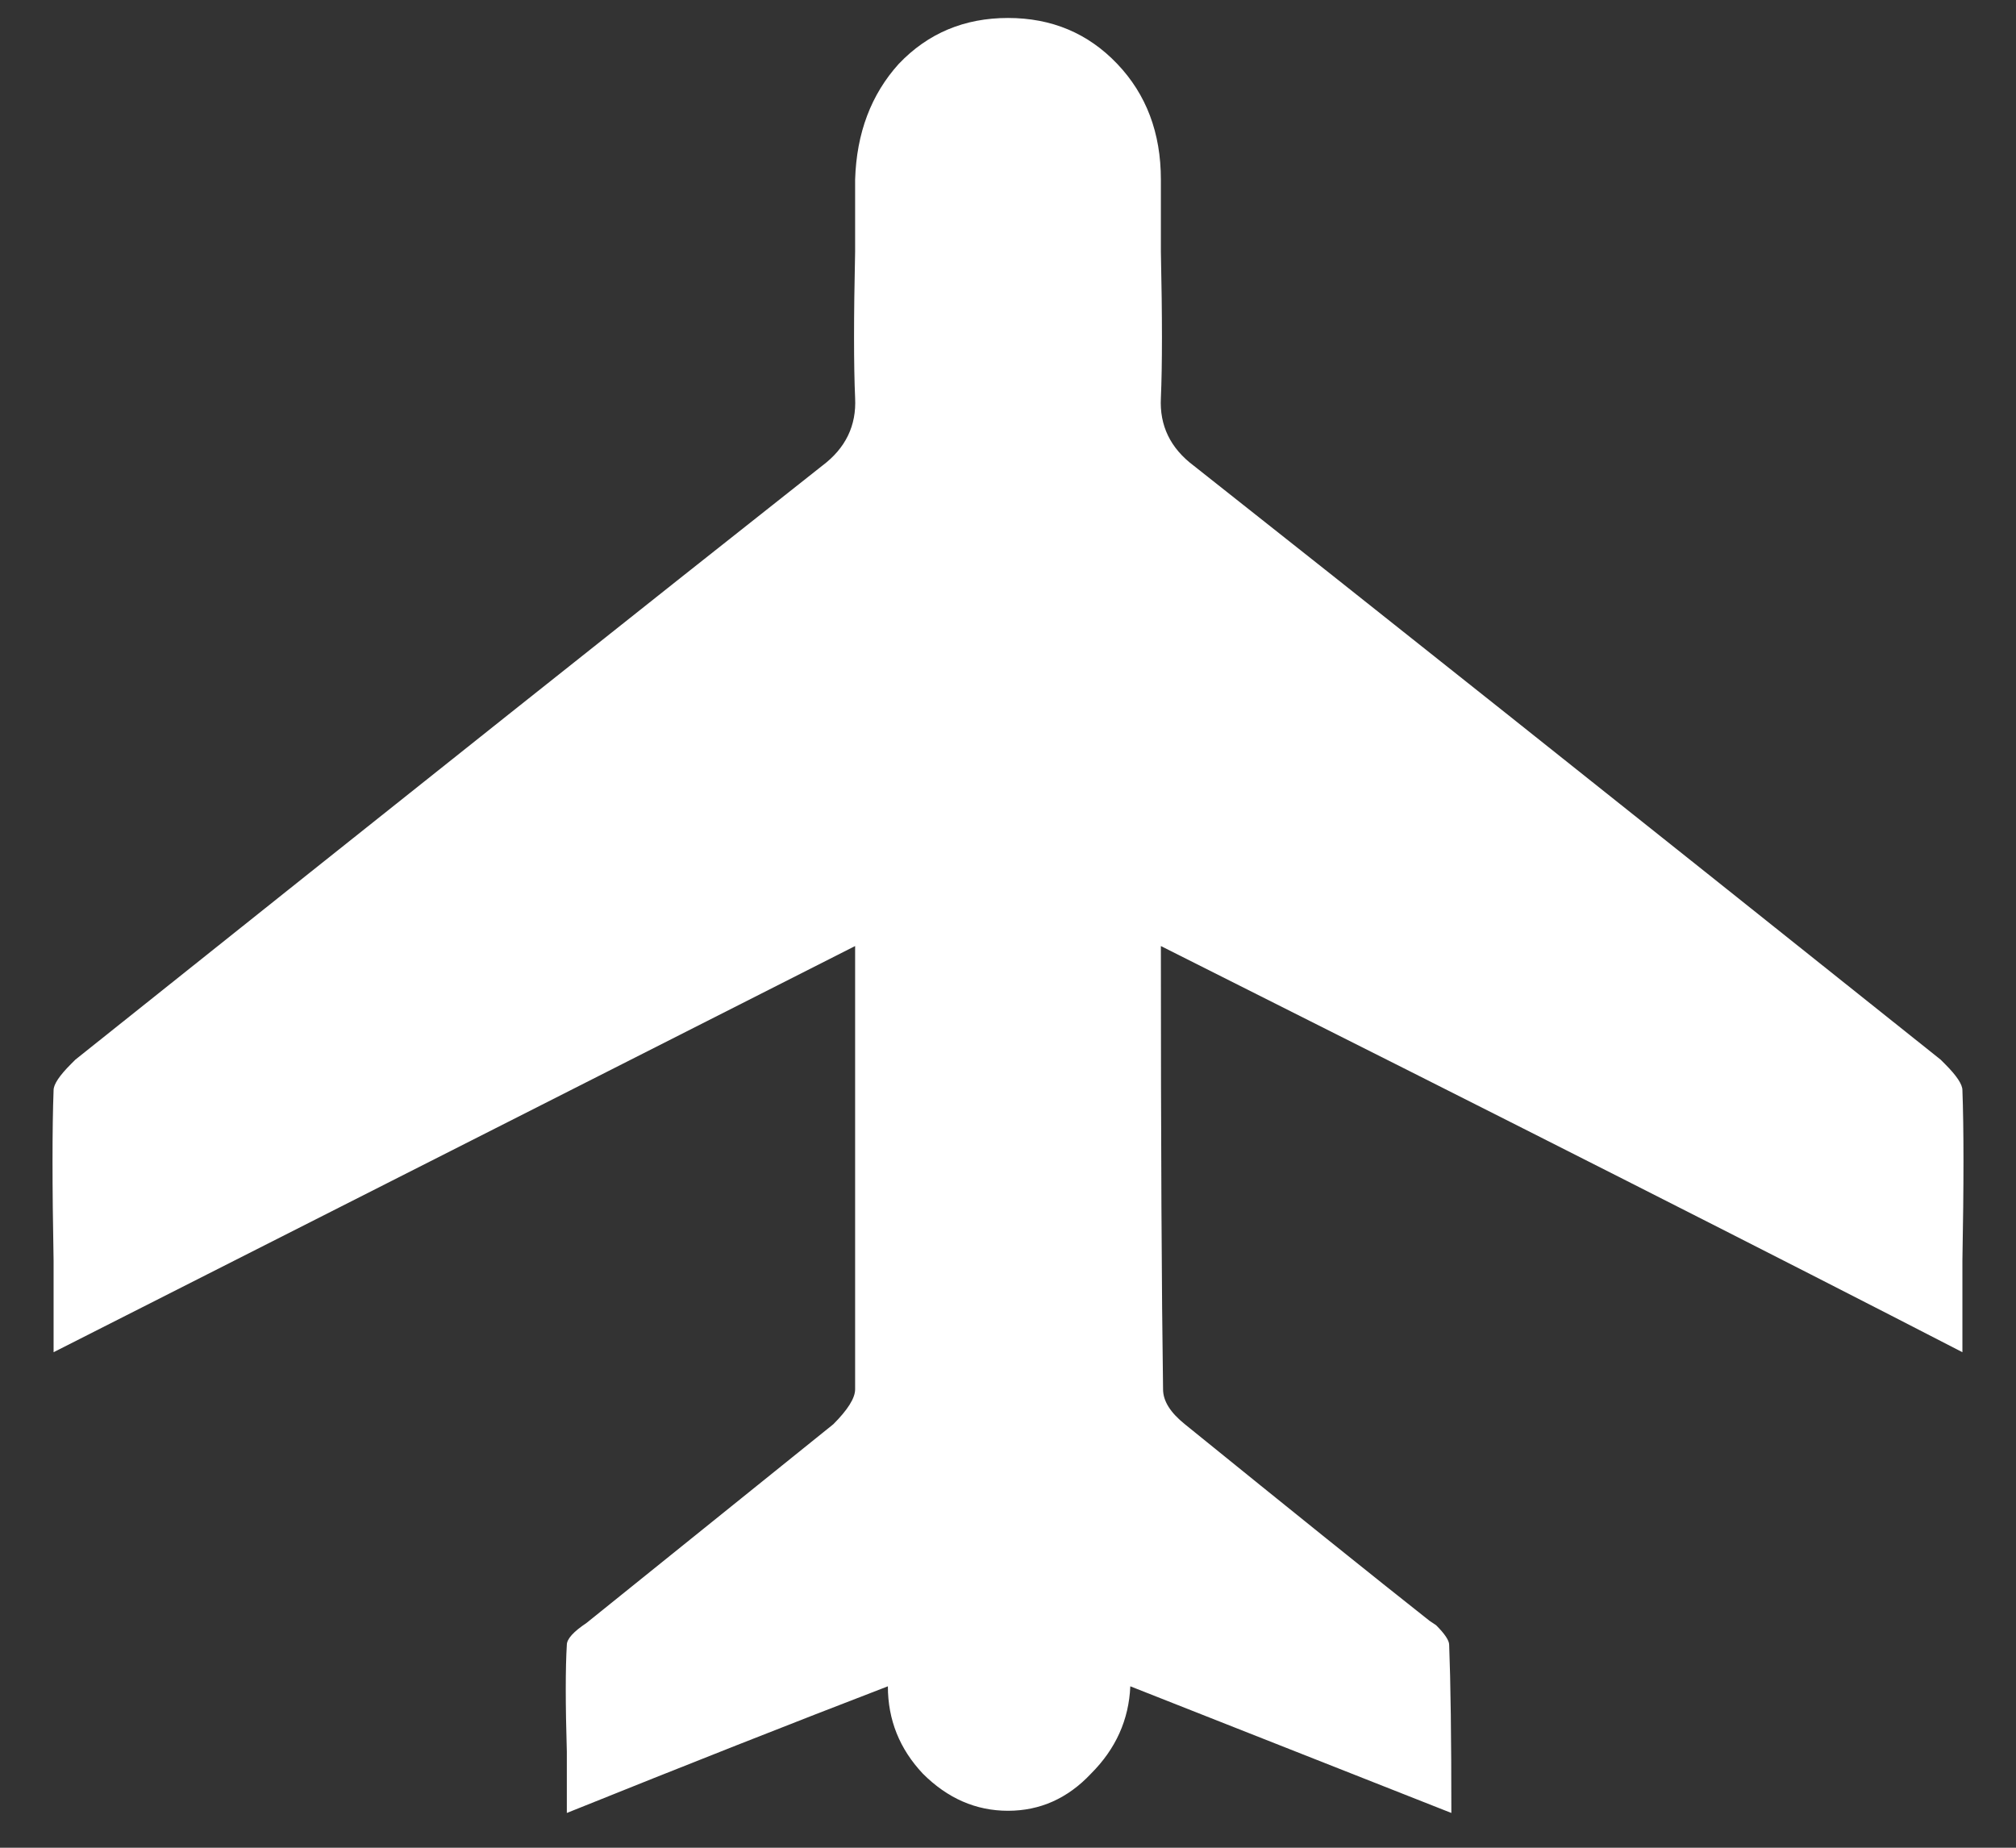 <svg width="24" height="22" viewBox="0 0 24 22" fill="none" xmlns="http://www.w3.org/2000/svg">
<rect x="0" y="0" width="24" height="22" fill="#333333" stroke="none"/>
<path d="M23.362 16.1C23.362 15.857 23.362 15.493 23.362 15.008C23.379 14.107 23.379 13.431 23.362 12.98C23.362 12.911 23.293 12.807 23.154 12.668L23.102 12.616C19.15 9.461 16.186 7.104 14.21 5.544C13.933 5.336 13.803 5.067 13.82 4.738C13.837 4.357 13.837 3.776 13.82 2.996V2.138C13.82 1.583 13.647 1.124 13.3 0.76C12.953 0.396 12.52 0.214 12 0.214C11.48 0.214 11.047 0.396 10.7 0.76C10.371 1.124 10.197 1.583 10.18 2.138V2.996C10.163 3.776 10.163 4.357 10.18 4.738C10.197 5.067 10.067 5.336 9.79 5.544C7.814 7.104 4.85 9.461 0.898 12.616L0.846 12.668C0.707 12.807 0.638 12.911 0.638 12.98C0.621 13.431 0.621 14.107 0.638 15.008V16.1L10.18 11.264V16.542C10.18 16.646 10.093 16.785 9.92 16.958L6.982 19.324C6.826 19.428 6.748 19.515 6.748 19.584C6.731 19.861 6.731 20.286 6.748 20.858V21.586C8.169 21.014 9.443 20.511 10.57 20.078C10.57 20.477 10.709 20.823 10.986 21.118C11.281 21.413 11.619 21.56 12 21.56C12.381 21.56 12.711 21.413 12.988 21.118C13.283 20.823 13.439 20.477 13.456 20.078L17.278 21.586C17.278 20.685 17.269 20.017 17.252 19.584C17.252 19.532 17.2 19.454 17.096 19.35L17.018 19.298C16.359 18.778 15.389 17.998 14.106 16.958C13.933 16.819 13.846 16.681 13.846 16.542C13.829 15.398 13.82 13.639 13.82 11.264C18.032 13.379 21.213 14.991 23.362 16.1Z" fill="white"/>
</svg>
